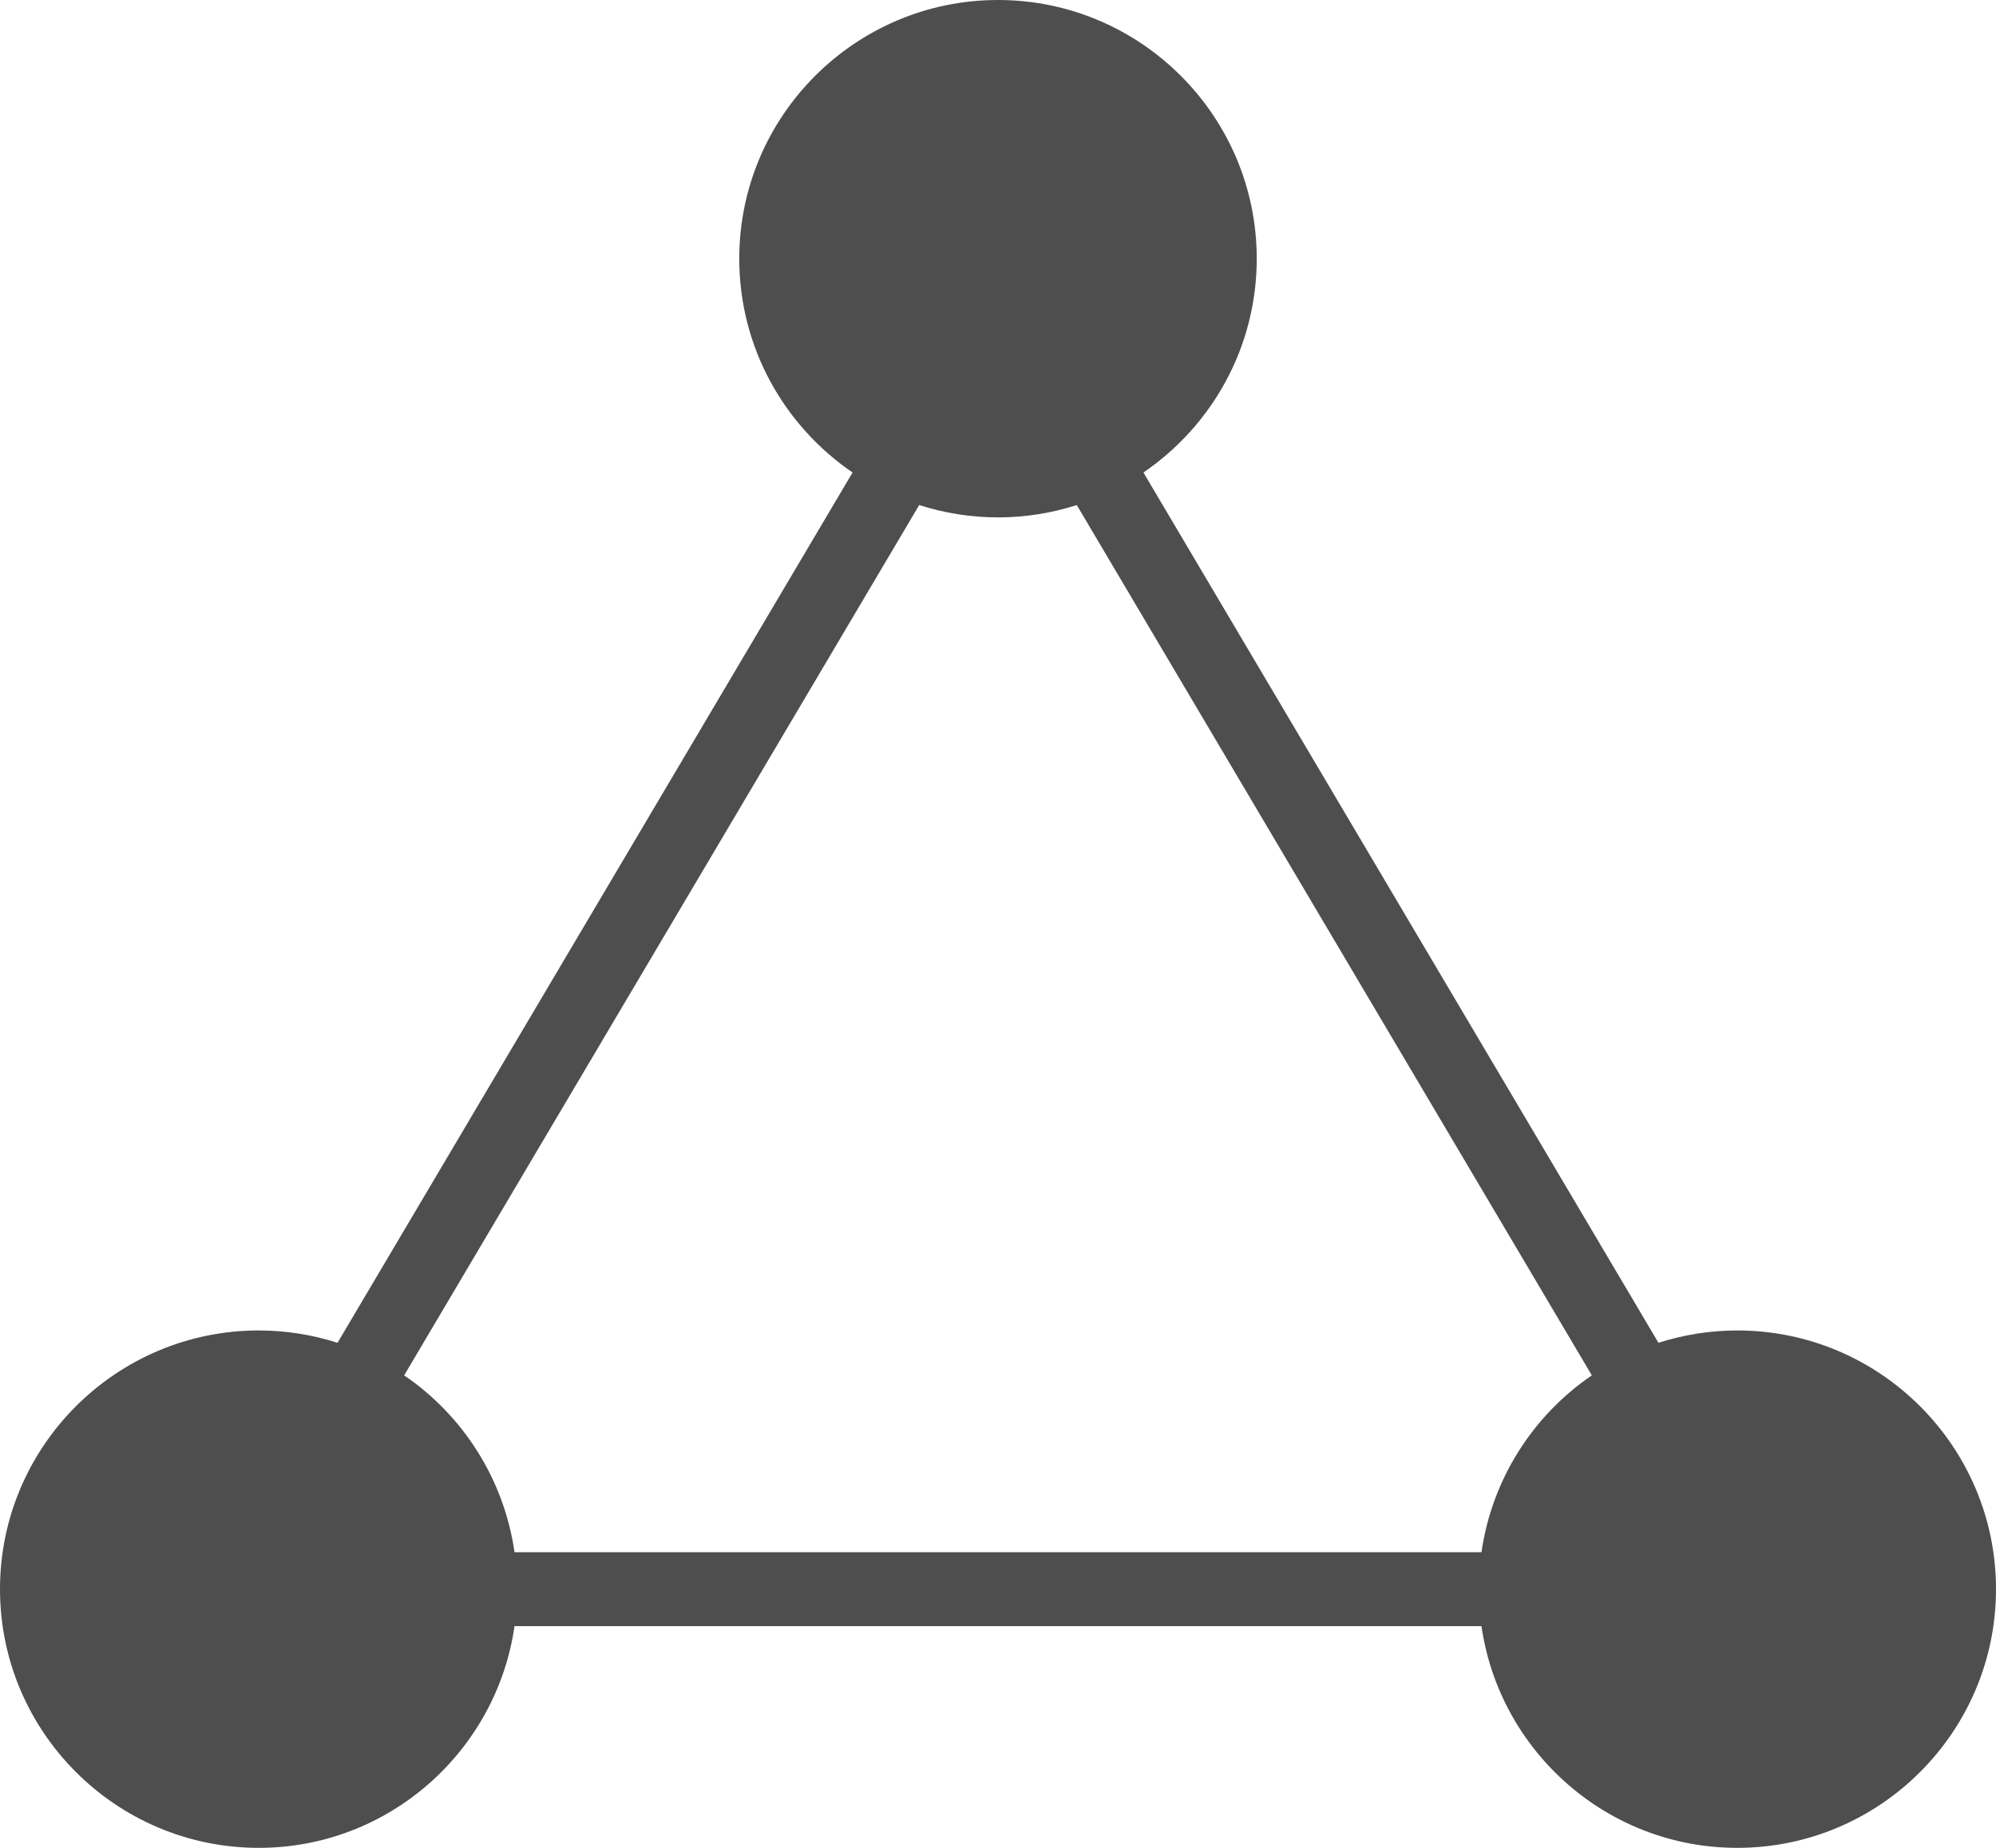 <?xml version="1.0" encoding="utf-8"?><!DOCTYPE svg PUBLIC "-//W3C//DTD SVG 1.1//EN" "http://www.w3.org/Graphics/SVG/1.1/DTD/svg11.dtd"><svg version="1.1" baseProfile="full" xmlns="http://www.w3.org/2000/svg" xmlns:xlink="http://www.w3.org/1999/xlink" xmlns:ev="http://www.w3.org/2001/xml-events"   height="100px"   width="108px" ><path fill="rgb( 78, 78, 78 )" d="M94,72 C92.513,72 91.082,72.238 89.736,72.668 C89.736,72.668 61.869,25.57 61.869,25.57 C65.566,23.047 68,18.803 68,14 C68,6.281 61.72,0 54,0 C46.28,0 40,6.281 40,14 C40,18.803 42.434,23.047 46.131,25.57 C46.131,25.57 18.263,72.668 18.263,72.668 C16.917,72.238 15.486,72 14,72 C6.28,72 0,78.281 0,86 C0,93.719 6.28,100 14,100 C21.039,100 26.864,94.773 27.84,88 C27.84,88 80.16,88 80.16,88 C81.136,94.773 86.961,100 94,100 C101.72,100 108,93.719 108,86 C108,78.281 101.72,72 94,72 ZM49.736,27.332 C51.082,27.762 52.514,28 54,28 C55.486,28 56.918,27.762 58.263,27.332 C58.263,27.332 86.131,74.43 86.131,74.43 C82.957,76.596 80.731,80.033 80.16,84 C80.16,84 27.84,84 27.84,84 C27.269,80.033 25.042,76.594 21.868,74.43 C21.868,74.43 49.736,27.332 49.736,27.332 Z "/></svg>